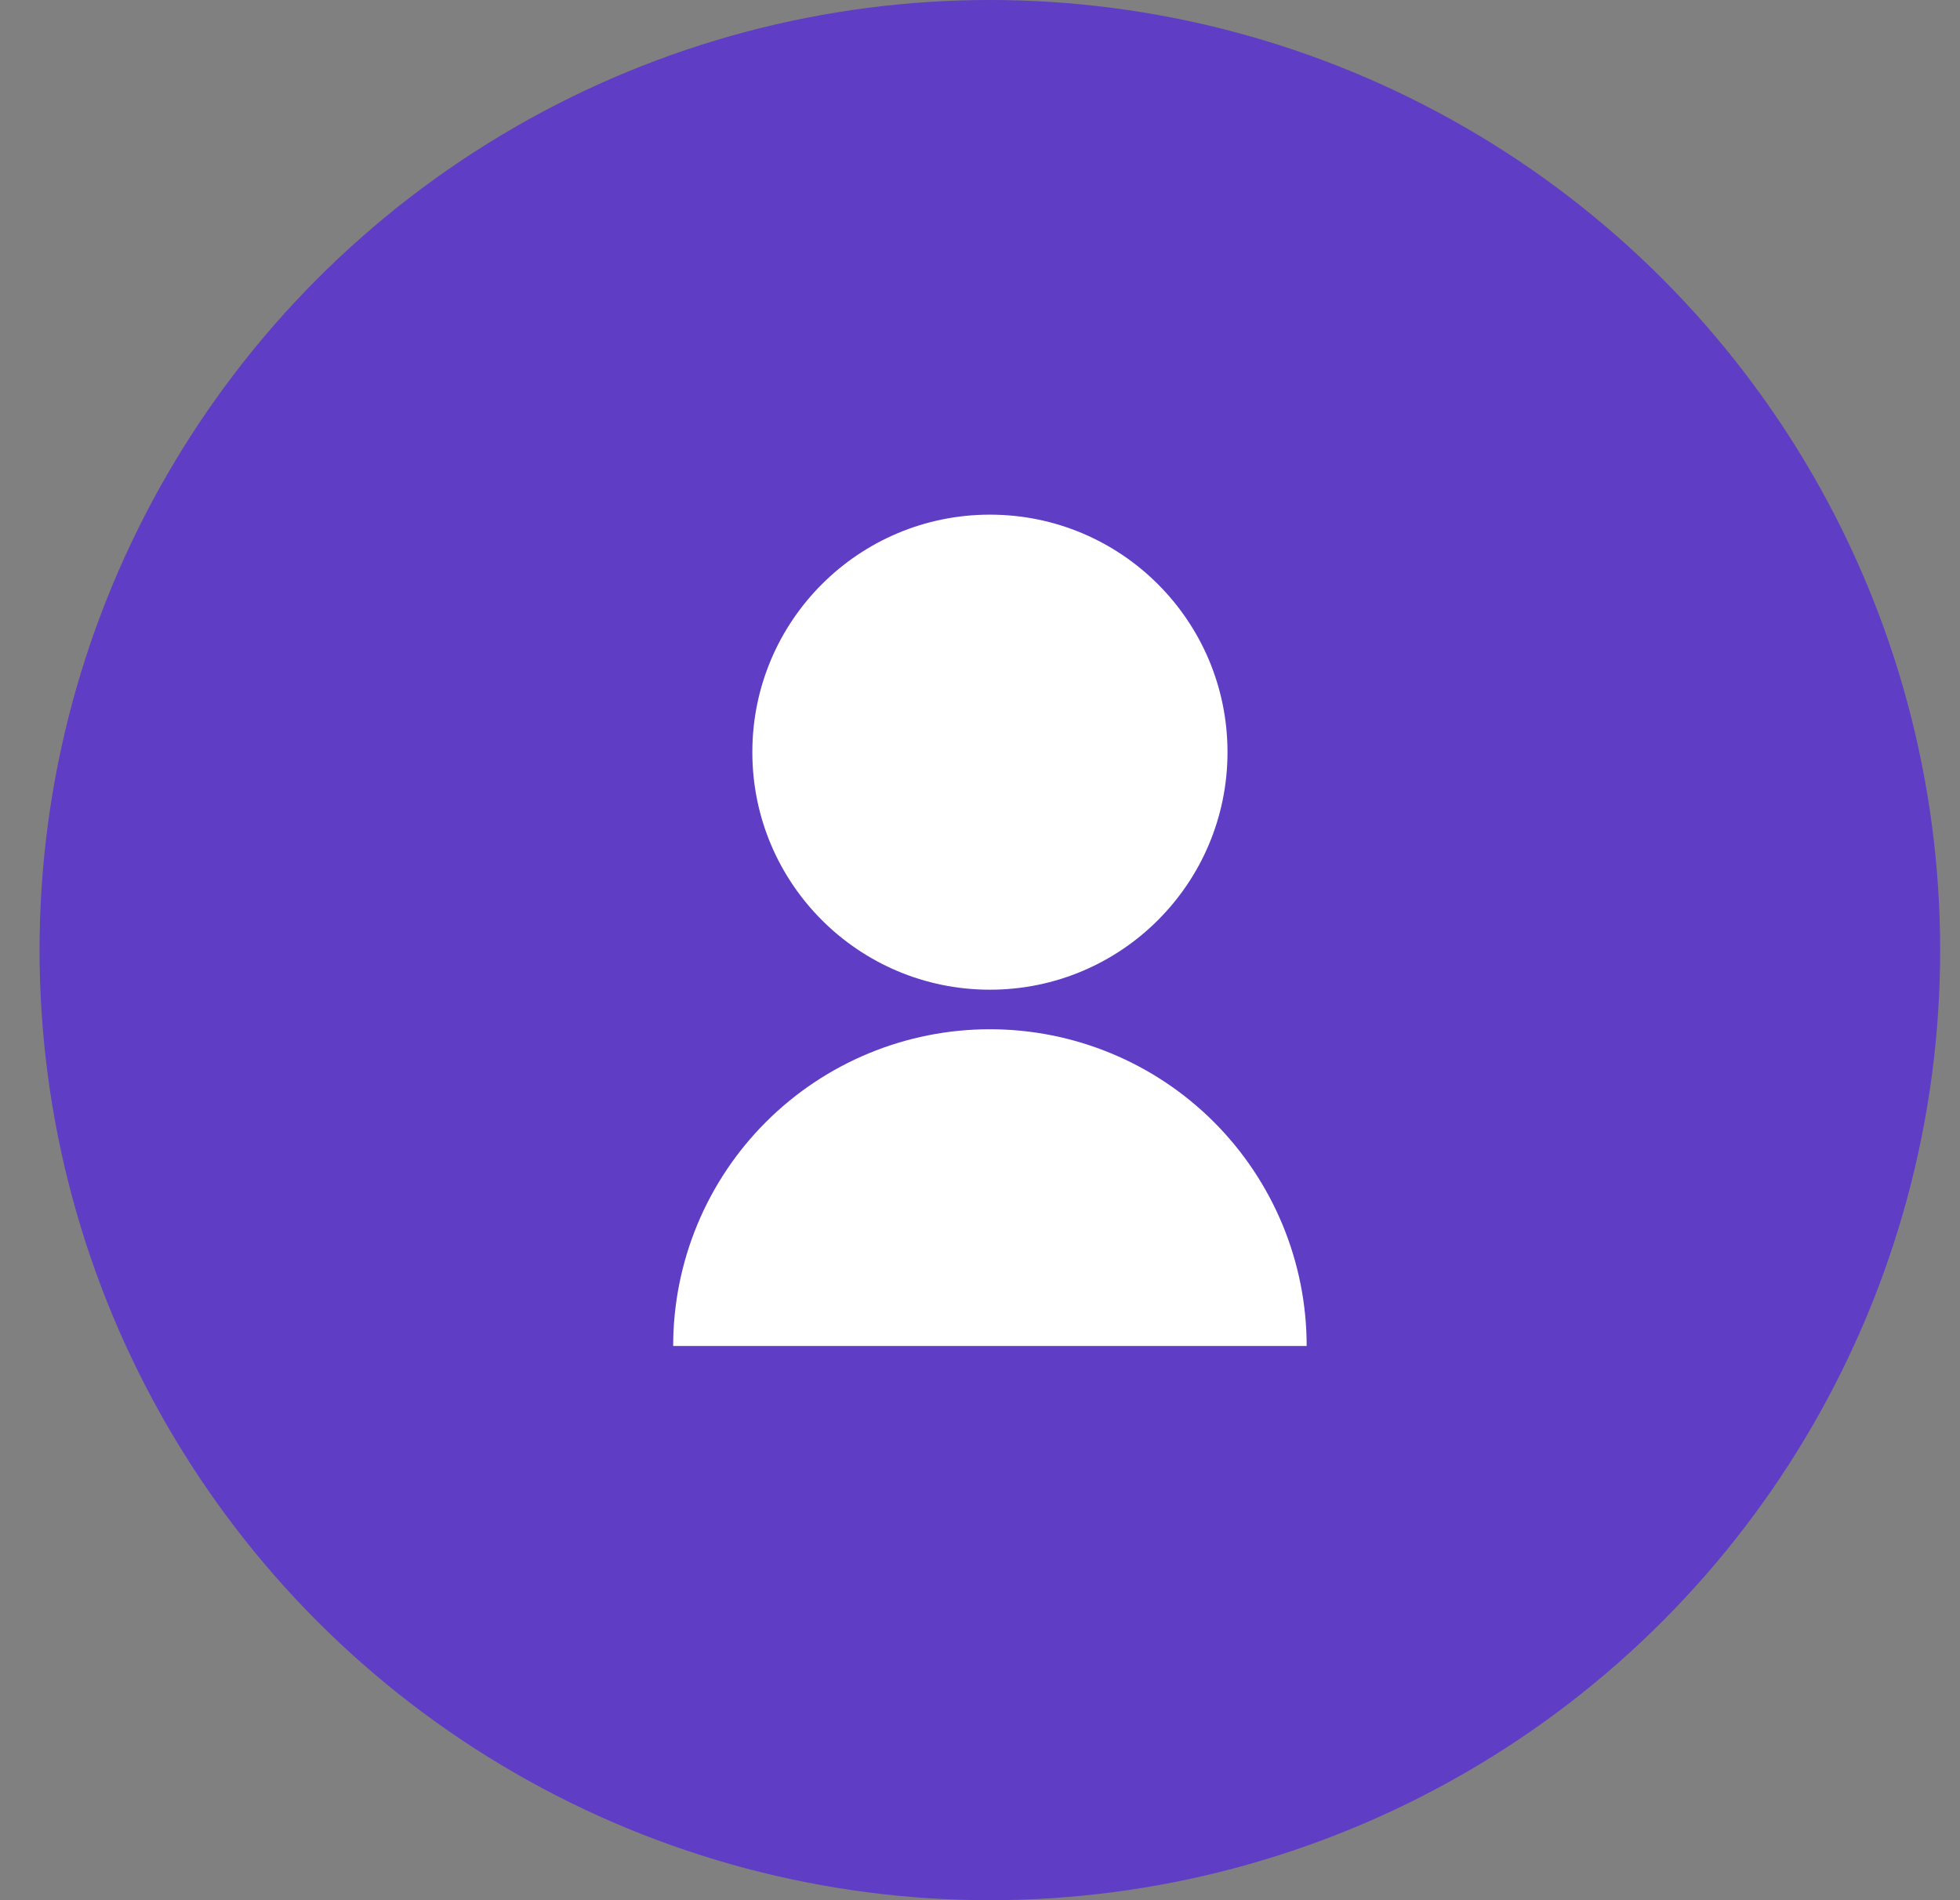 <svg width="33" height="32" viewBox="0 0 33 32" fill="none" xmlns="http://www.w3.org/2000/svg">
<rect x="0" y="0" width="33" height="32" fill="#808080" stroke="none"/>
<circle cx="16.666" cy="16" r="16" fill="#5F3DC4"/>
<path d="M11.334 22.667C11.334 21.252 11.895 19.896 12.896 18.895C13.896 17.895 15.252 17.333 16.667 17.333C18.081 17.333 19.438 17.895 20.438 18.895C21.438 19.896 22 21.252 22 22.667H11.334ZM16.667 16.667C14.457 16.667 12.667 14.877 12.667 12.667C12.667 10.457 14.457 8.667 16.667 8.667C18.877 8.667 20.667 10.457 20.667 12.667C20.667 14.877 18.877 16.667 16.667 16.667Z" fill="white"/>
</svg>
